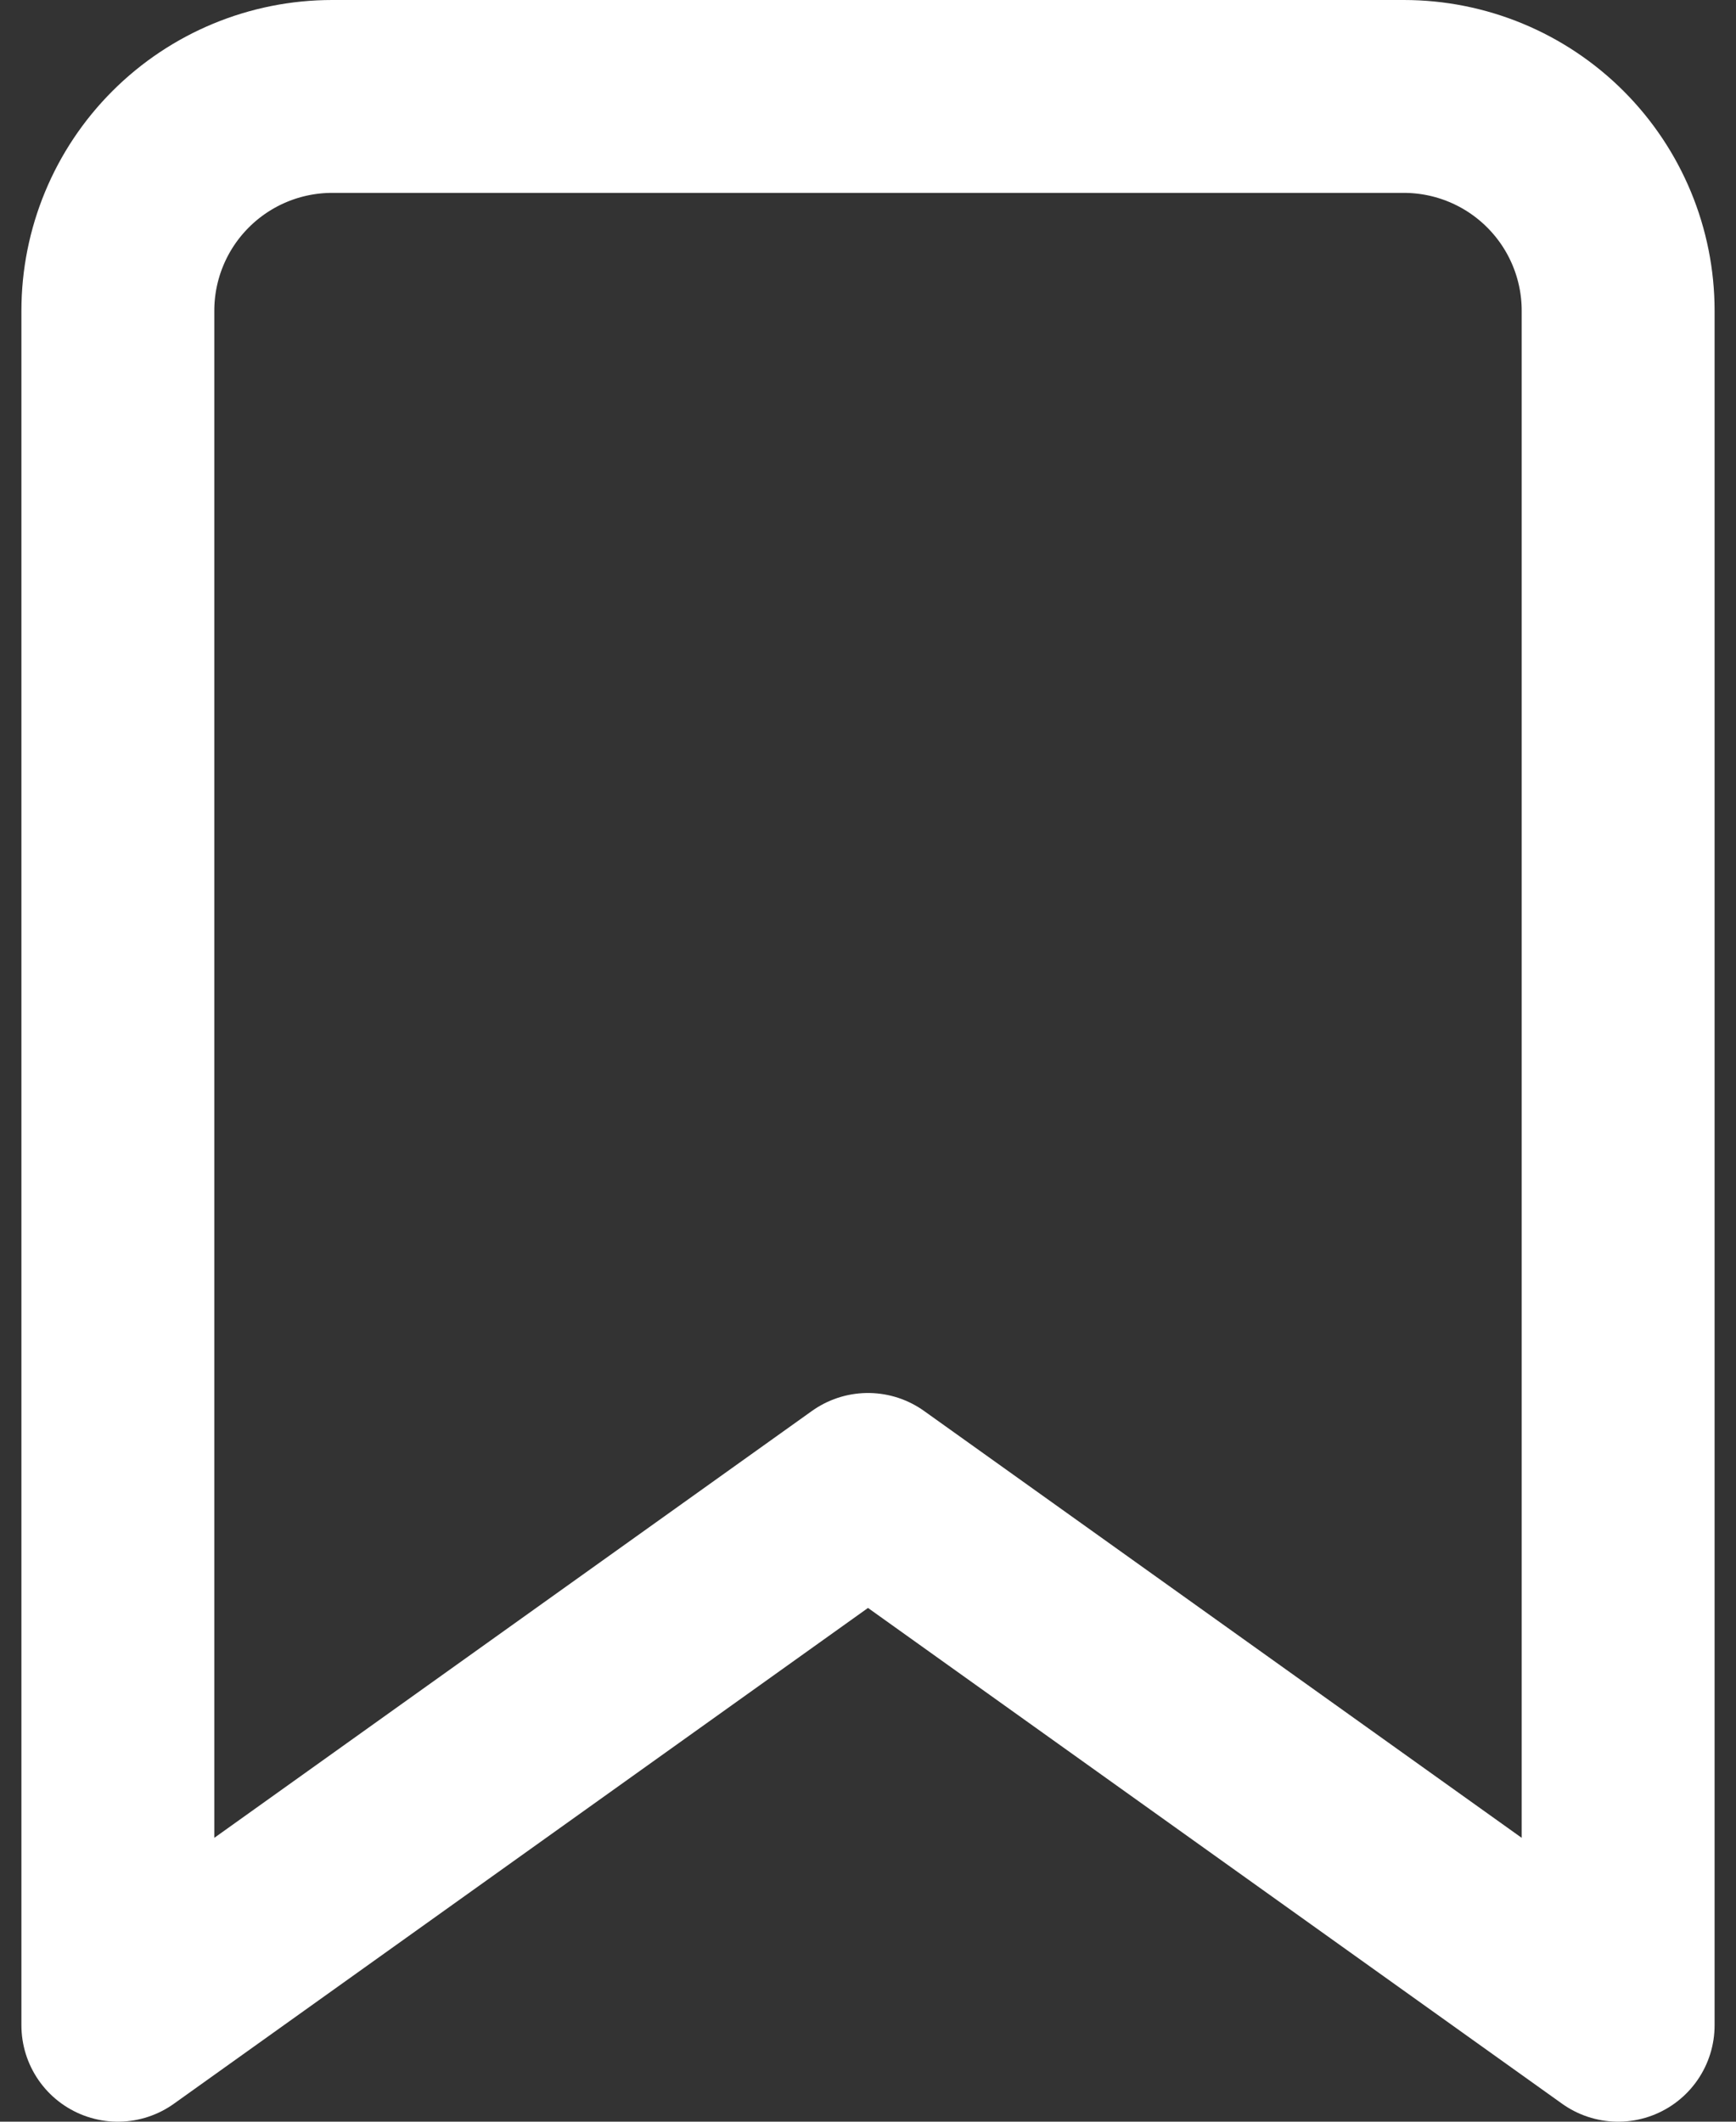 <svg width="18" height="22" viewBox="0 0 18 22" fill="none" xmlns="http://www.w3.org/2000/svg">
<rect x="0" y="0" width="18" height="22" fill="#333333" stroke="none"/>
<path d="M16.778 21L9 15.444L1.222 21V3.222C1.222 2.633 1.456 2.068 1.873 1.651C2.29 1.234 2.855 1 3.444 1H14.556C15.145 1 15.71 1.234 16.127 1.651C16.544 2.068 16.778 2.633 16.778 3.222V21Z" stroke="white" stroke-width="2" stroke-linecap="round" stroke-linejoin="round"/>
</svg>

